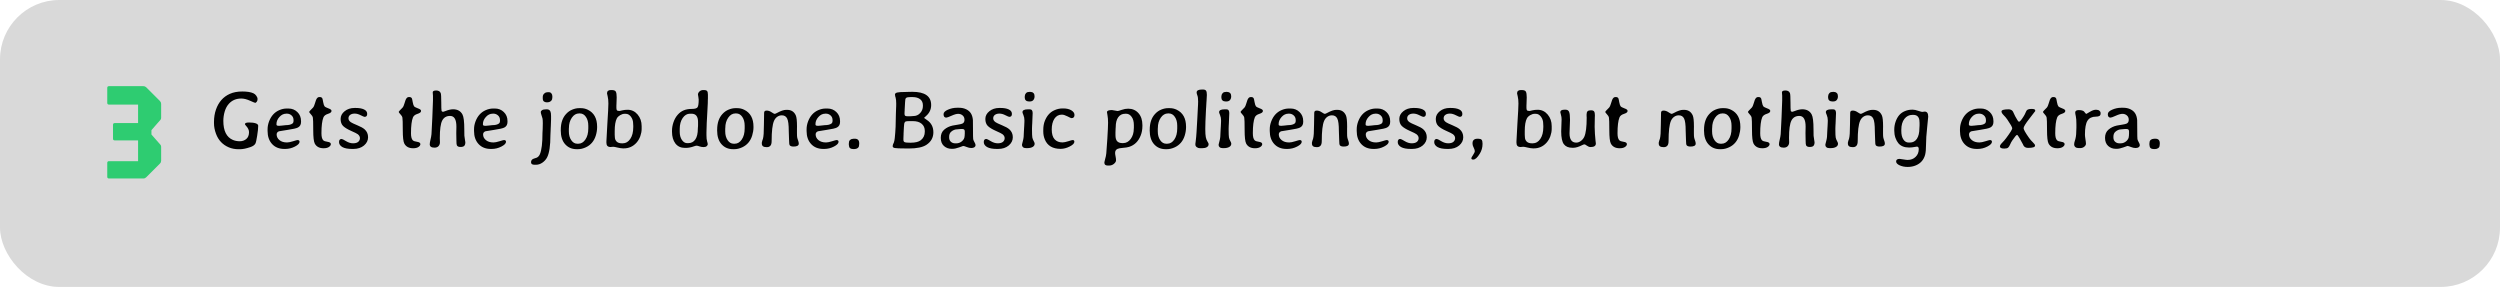 <svg width="758" height="87" viewBox="0 0 758 87" fill="none" xmlns="http://www.w3.org/2000/svg">
<rect width="758" height="87" rx="18" fill="#D9D9D9"/>
<path d="M33.045 54.117C32.695 54.117 32.52 53.942 32.52 53.592V49.392C32.52 49.042 32.695 48.867 33.045 48.867H41.865V42.567H34.788C34.438 42.567 34.263 42.392 34.263 42.042V37.842C34.263 37.492 34.438 37.317 34.788 37.317H41.865V31.71H33.045C32.695 31.71 32.52 31.535 32.52 31.185V26.649C32.52 26.299 32.695 26.124 33.045 26.124H43.482C43.804 26.124 44.084 26.236 44.322 26.46L48.522 30.66C48.746 30.898 48.858 31.178 48.858 31.5V35.7C48.858 35.994 48.788 36.204 48.648 36.33L45.918 39.459V40.782L48.648 43.89C48.788 44.03 48.858 44.24 48.858 44.52V48.72C48.858 49.056 48.746 49.336 48.522 49.56L44.322 53.76C44.084 53.998 43.804 54.117 43.482 54.117H33.045Z" fill="#2ECC71"/>
<path d="M64.883 36.882C64.891 35.572 65.09 34.351 65.481 33.22C66.278 30.942 67.678 29.355 69.68 28.459C70.746 27.979 72.004 27.739 73.452 27.739C74.909 27.739 76.032 27.918 76.821 28.276C77.171 28.431 77.468 28.683 77.712 29.033C77.965 29.375 78.091 29.717 78.091 30.059C78.091 30.392 78.001 30.665 77.822 30.877C77.643 31.08 77.501 31.182 77.395 31.182C77.289 31.182 76.748 30.962 75.772 30.523C74.803 30.091 73.94 29.875 73.184 29.875H73.147C71.601 29.875 70.347 30.409 69.387 31.475C68.834 32.085 68.419 32.85 68.142 33.77C67.865 34.697 67.723 35.649 67.715 36.626C67.715 39.67 68.679 41.602 70.608 42.424C71.226 42.693 71.922 42.827 72.695 42.827C73.468 42.827 74.128 42.599 74.673 42.144C75.226 41.68 75.503 40.984 75.503 40.056C75.503 39.421 75.19 38.77 74.563 38.103C74.368 37.891 74.27 37.733 74.27 37.627C74.27 37.301 74.689 37.139 75.527 37.139C76.374 37.139 77.045 37.224 77.541 37.395C78.038 37.566 78.286 37.814 78.286 38.14C78.286 38.864 78.18 39.881 77.969 41.191C77.765 42.502 77.582 43.291 77.419 43.56C77.151 44.007 76.654 44.353 75.93 44.597C74.661 45.029 73.603 45.244 72.756 45.244H72.317C71.267 45.244 70.29 45.057 69.387 44.683C67.516 43.893 66.217 42.522 65.493 40.569C65.086 39.47 64.883 38.404 64.883 37.371V36.882ZM83.828 37.578V37.773C83.828 38.018 84.052 38.14 84.499 38.14H84.793L84.866 38.127L85.464 38.079C86.091 37.989 86.497 37.944 86.685 37.944C87.572 37.944 88.239 37.778 88.686 37.444C88.898 37.281 89.004 36.992 89.004 36.577V36.443C89.004 35.833 88.8 35.348 88.394 34.99C87.995 34.632 87.515 34.453 86.953 34.453H86.868L86.794 34.465C86.005 34.465 85.313 34.799 84.719 35.466C84.125 36.134 83.828 36.838 83.828 37.578ZM86.489 45.159H86.221C84.666 45.159 83.429 44.666 82.51 43.682C81.59 42.689 81.13 41.366 81.13 39.714V39.177C81.13 38.388 81.285 37.586 81.594 36.773C82.221 35.145 83.242 34.022 84.658 33.403C85.407 33.07 86.168 32.903 86.941 32.903H87.466C88.532 32.903 89.431 33.261 90.164 33.977C90.904 34.685 91.274 35.601 91.274 36.724V36.968C91.274 37.765 90.957 38.331 90.322 38.665C89.883 38.901 88.857 39.137 87.246 39.373C85.635 39.609 84.756 39.751 84.609 39.8C84.121 39.971 83.877 40.296 83.877 40.776C83.877 41.444 84.162 42.013 84.731 42.485C85.301 42.957 86.066 43.193 87.026 43.193C87.474 43.193 88.084 43.071 88.857 42.827C89.63 42.583 90.078 42.461 90.2 42.461C90.615 42.461 90.823 42.64 90.823 42.998C90.823 43.478 90.355 43.958 89.419 44.438C88.483 44.919 87.507 45.159 86.489 45.159ZM100.308 43.694C100.308 44.019 100.108 44.312 99.71 44.573C99.319 44.825 98.786 44.951 98.11 44.951C96.849 44.951 95.962 44.483 95.449 43.547C95.132 42.961 94.973 41.59 94.973 39.434C94.973 37.277 94.936 36.024 94.863 35.674C94.79 35.324 94.587 34.982 94.253 34.648C93.919 34.315 93.752 34.058 93.752 33.879C93.752 33.814 94.147 33.387 94.936 32.598C95.107 32.427 95.278 32.048 95.449 31.462C95.628 30.877 95.754 30.49 95.828 30.303C96.072 29.717 96.393 29.424 96.792 29.424H96.987C97.337 29.424 97.585 29.558 97.732 29.827C97.789 29.933 97.874 30.315 97.988 30.974C98.11 31.625 98.249 32.044 98.403 32.231C98.558 32.419 98.945 32.626 99.563 32.854C100.19 33.074 100.503 33.31 100.503 33.562V33.696C100.503 34.022 100.145 34.298 99.429 34.526C98.721 34.746 98.265 35.1 98.061 35.588C97.663 36.573 97.463 38.176 97.463 40.398C97.463 41.44 97.642 42.148 98.001 42.522C98.22 42.75 98.66 42.908 99.319 42.998C99.978 43.088 100.308 43.319 100.308 43.694ZM104.019 38.188C103.522 37.684 103.274 36.976 103.274 36.065C103.274 35.153 103.681 34.372 104.495 33.721C105.308 33.062 106.318 32.732 107.522 32.732H107.839C108.905 32.732 109.752 32.883 110.378 33.184C111.013 33.485 111.331 33.936 111.331 34.539C111.331 35.133 111.066 35.43 110.537 35.43C110.399 35.43 110.008 35.267 109.365 34.941C108.722 34.608 108.116 34.441 107.546 34.441C106.977 34.441 106.517 34.571 106.167 34.831C105.825 35.084 105.654 35.434 105.654 35.881C105.654 36.329 105.894 36.72 106.375 37.053C106.651 37.248 107.302 37.558 108.328 37.981C109.361 38.404 110.098 38.811 110.537 39.202C111.245 39.828 111.599 40.63 111.599 41.606C111.599 42.583 111.184 43.421 110.354 44.121C109.524 44.813 108.446 45.159 107.119 45.159H106.802C105.467 45.159 104.466 44.967 103.799 44.585C103.132 44.194 102.798 43.69 102.798 43.071C102.798 42.445 103.058 42.131 103.579 42.131C103.75 42.131 104.194 42.351 104.91 42.791C105.634 43.23 106.342 43.45 107.034 43.45C107.734 43.45 108.258 43.303 108.608 43.01C108.958 42.709 109.133 42.335 109.133 41.887C109.133 41.431 108.914 41.033 108.474 40.691C108.238 40.504 107.563 40.166 106.448 39.678C105.333 39.181 104.523 38.685 104.019 38.188ZM127.456 43.694C127.456 44.019 127.257 44.312 126.858 44.573C126.467 44.825 125.934 44.951 125.259 44.951C123.997 44.951 123.11 44.483 122.598 43.547C122.28 42.961 122.122 41.59 122.122 39.434C122.122 37.277 122.085 36.024 122.012 35.674C121.938 35.324 121.735 34.982 121.401 34.648C121.068 34.315 120.901 34.058 120.901 33.879C120.901 33.814 121.296 33.387 122.085 32.598C122.256 32.427 122.427 32.048 122.598 31.462C122.777 30.877 122.903 30.49 122.976 30.303C123.22 29.717 123.542 29.424 123.94 29.424H124.136C124.486 29.424 124.734 29.558 124.88 29.827C124.937 29.933 125.023 30.315 125.137 30.974C125.259 31.625 125.397 32.044 125.552 32.231C125.706 32.419 126.093 32.626 126.711 32.854C127.338 33.074 127.651 33.31 127.651 33.562V33.696C127.651 34.022 127.293 34.298 126.577 34.526C125.869 34.746 125.413 35.1 125.21 35.588C124.811 36.573 124.612 38.176 124.612 40.398C124.612 41.44 124.791 42.148 125.149 42.522C125.369 42.75 125.808 42.908 126.467 42.998C127.126 43.088 127.456 43.319 127.456 43.694ZM131.741 44.768C130.78 44.768 130.3 44.426 130.3 43.743C130.3 43.433 130.374 42.974 130.52 42.363C130.675 41.753 130.776 41.191 130.825 40.679C130.874 40.158 130.959 38.481 131.082 35.649C131.212 32.817 131.277 31.092 131.277 30.474V29.033L131.204 28.008C131.204 27.625 131.554 27.434 132.253 27.434C132.961 27.434 133.421 27.707 133.633 28.252C133.739 28.529 133.792 29.432 133.792 30.962C133.792 32.492 133.82 33.363 133.877 33.574C133.942 33.786 134.109 33.892 134.377 33.892C134.41 33.892 134.565 33.843 134.841 33.745L135.11 33.648C135.981 33.306 136.733 33.135 137.368 33.135C138.703 33.135 139.651 33.656 140.212 34.697C140.587 35.389 140.774 36.895 140.774 39.214C140.774 40.304 140.782 40.951 140.798 41.155C140.815 41.358 140.868 41.728 140.957 42.266C141.047 42.795 141.091 43.088 141.091 43.145C141.091 43.625 140.981 43.983 140.762 44.219C140.55 44.447 140.164 44.56 139.602 44.56C139.049 44.56 138.687 44.39 138.516 44.048C138.426 43.869 138.381 43.352 138.381 42.498L138.345 40.349L138.381 38.408C138.381 36.235 137.747 35.149 136.477 35.149C135.354 35.149 134.552 35.621 134.072 36.565C133.592 37.509 133.352 39.259 133.352 41.814L133.389 43.145C133.389 43.6 133.246 43.987 132.961 44.304C132.677 44.613 132.27 44.768 131.741 44.768ZM146.426 37.578V37.773C146.426 38.018 146.65 38.14 147.097 38.14H147.39L147.463 38.127L148.062 38.079C148.688 37.989 149.095 37.944 149.282 37.944C150.169 37.944 150.837 37.778 151.284 37.444C151.496 37.281 151.602 36.992 151.602 36.577V36.443C151.602 35.833 151.398 35.348 150.991 34.99C150.592 34.632 150.112 34.453 149.551 34.453H149.465L149.392 34.465C148.603 34.465 147.911 34.799 147.317 35.466C146.723 36.134 146.426 36.838 146.426 37.578ZM149.087 45.159H148.818C147.264 45.159 146.027 44.666 145.107 43.682C144.188 42.689 143.728 41.366 143.728 39.714V39.177C143.728 38.388 143.883 37.586 144.192 36.773C144.819 35.145 145.84 34.022 147.256 33.403C148.005 33.07 148.765 32.903 149.539 32.903H150.063C151.13 32.903 152.029 33.261 152.761 33.977C153.502 34.685 153.872 35.601 153.872 36.724V36.968C153.872 37.765 153.555 38.331 152.92 38.665C152.48 38.901 151.455 39.137 149.844 39.373C148.232 39.609 147.354 39.751 147.207 39.8C146.719 39.971 146.475 40.296 146.475 40.776C146.475 41.444 146.759 42.013 147.329 42.485C147.899 42.957 148.664 43.193 149.624 43.193C150.072 43.193 150.682 43.071 151.455 42.827C152.228 42.583 152.676 42.461 152.798 42.461C153.213 42.461 153.42 42.64 153.42 42.998C153.42 43.478 152.952 43.958 152.017 44.438C151.081 44.919 150.104 45.159 149.087 45.159ZM167.471 29.168V29.534C167.446 29.631 167.434 29.717 167.434 29.79C167.434 30.132 167.288 30.425 166.995 30.669C166.71 30.905 166.344 31.023 165.896 31.023H165.75C165.416 31.023 165.135 30.933 164.907 30.754C164.679 30.567 164.565 30.262 164.565 29.839V29.412C164.565 29.005 164.7 28.667 164.968 28.398C165.237 28.13 165.522 27.996 165.823 27.996C165.872 27.979 165.916 27.971 165.957 27.971L166.152 27.947H166.335C166.71 27.947 166.991 28.069 167.178 28.313C167.373 28.549 167.471 28.834 167.471 29.168ZM162.478 49.956H162.075C161.367 49.956 161.013 49.708 161.013 49.211C161.013 48.829 161.147 48.532 161.416 48.32C161.53 48.231 161.721 48.141 161.99 48.052L162.722 47.808C163.145 47.62 163.471 47.266 163.699 46.746C164.22 45.533 164.48 43.372 164.48 40.264L164.541 39.128C164.565 38.673 164.578 38.087 164.578 37.371C164.578 36.646 164.545 36.154 164.48 35.894C164.423 35.633 164.321 35.308 164.175 34.917C164.036 34.526 163.967 34.217 163.967 33.989C163.967 33.761 164.093 33.566 164.346 33.403C164.598 33.232 165.025 33.147 165.627 33.147H165.835C166.331 33.147 166.681 33.363 166.885 33.794C167.015 34.062 167.08 34.522 167.08 35.173V36.272L167.031 37.627C167.015 37.936 167.007 38.164 167.007 38.31L166.982 38.762C166.966 39.063 166.958 39.287 166.958 39.434L166.885 41.02C166.885 44.145 166.559 46.359 165.908 47.661C165.583 48.312 165.107 48.857 164.48 49.297C163.861 49.736 163.194 49.956 162.478 49.956ZM172.476 39.849C172.476 40.915 172.72 41.802 173.208 42.51C173.696 43.218 174.294 43.572 175.002 43.572H175.369C176.207 43.572 176.915 43.149 177.493 42.302C178.079 41.456 178.372 40.329 178.372 38.921V38.115C178.372 37.025 178.132 36.134 177.651 35.442C177.179 34.742 176.569 34.392 175.82 34.392H175.576C174.705 34.392 173.973 34.823 173.379 35.686C172.793 36.549 172.5 37.578 172.5 38.774L172.476 39.055V39.849ZM175.234 45.232H174.844C173.42 45.232 172.26 44.736 171.365 43.743C170.47 42.75 170.022 41.342 170.022 39.519L170.034 39.312C170.034 37.31 170.563 35.731 171.621 34.575C172.174 33.965 172.805 33.517 173.513 33.232C174.229 32.94 174.909 32.793 175.552 32.793H176.15C176.866 32.793 177.554 32.952 178.213 33.269C180.101 34.181 181.045 35.898 181.045 38.42V38.616C181.037 39.438 180.903 40.272 180.642 41.118C180.121 42.786 179.12 43.967 177.639 44.658C176.817 45.041 176.016 45.232 175.234 45.232ZM188.491 43.45H188.857C189.744 43.45 190.489 43.01 191.091 42.131C191.702 41.244 192.007 40.04 192.007 38.518V38.127L191.995 37.993L191.982 37.737C191.974 37.647 191.97 37.562 191.97 37.48C191.97 36.691 191.75 35.999 191.311 35.405C190.872 34.803 190.334 34.502 189.7 34.502H189.346C188.947 34.502 188.507 34.64 188.027 34.917C187.555 35.194 187.222 35.519 187.026 35.894C186.595 36.707 186.379 37.993 186.379 39.751V40.874C186.404 41.118 186.416 41.322 186.416 41.484C186.416 42.07 186.595 42.546 186.953 42.913C187.319 43.271 187.832 43.45 188.491 43.45ZM186.892 32.72C186.892 33.029 186.941 33.261 187.039 33.416C187.144 33.57 187.417 33.648 187.856 33.648C187.865 33.648 188.129 33.586 188.65 33.464C189.179 33.342 189.724 33.281 190.286 33.281C191.498 33.281 192.511 33.761 193.325 34.722C194.139 35.682 194.546 36.854 194.546 38.237V39.116C194.546 39.8 194.412 40.524 194.143 41.289C193.866 42.054 193.476 42.717 192.971 43.279C191.938 44.418 190.664 44.988 189.15 44.988H188.882C188.459 44.988 187.913 44.906 187.246 44.744C186.579 44.581 186.143 44.499 185.94 44.499L185.122 44.573C184.284 44.573 183.865 44.154 183.865 43.315V42.815C183.865 42.319 183.962 40.508 184.158 37.383C184.361 34.258 184.463 32.264 184.463 31.401C184.463 30.539 184.394 29.823 184.255 29.253C184.117 28.683 184.048 28.374 184.048 28.325C184.048 27.642 184.434 27.3 185.208 27.3H185.452C186.111 27.3 186.53 27.459 186.709 27.776C186.888 28.085 186.978 28.663 186.978 29.509L186.917 31.45L186.892 32V32.72ZM206.094 39.08V40.007C206.094 40.976 206.313 41.785 206.753 42.437C207.201 43.079 207.725 43.401 208.328 43.401H208.669C209.597 43.401 210.313 43.031 210.818 42.29C211.331 41.55 211.587 40.447 211.587 38.982C211.603 38.803 211.611 38.673 211.611 38.591L211.636 38.347L211.648 37.834V36.968C211.648 35.308 210.985 34.477 209.658 34.477H209.182C208.319 34.477 207.587 34.913 206.985 35.784C206.391 36.654 206.094 37.753 206.094 39.08ZM203.75 39.641C203.75 38.795 203.901 37.932 204.202 37.053C204.503 36.174 204.926 35.426 205.471 34.807C206.016 34.181 206.631 33.729 207.314 33.452C207.998 33.167 208.808 33.025 209.744 33.025C210.688 33.025 211.274 32.854 211.501 32.512C211.729 32.162 211.843 31.393 211.843 30.205C211.843 29.985 211.807 29.692 211.733 29.326C211.66 28.96 211.624 28.748 211.624 28.691C211.624 28.341 211.774 28.024 212.075 27.739C212.376 27.446 212.771 27.3 213.259 27.3H213.503C213.886 27.3 214.171 27.389 214.358 27.568C214.545 27.747 214.639 28.122 214.639 28.691V29.827L214.614 30.4C214.606 30.596 214.602 30.881 214.602 31.255C214.602 31.621 214.541 32.801 214.419 34.795C214.297 36.789 214.236 38.16 214.236 38.909L214.224 39.202C214.215 39.397 214.211 39.584 214.211 39.763L214.199 40.044C214.199 40.044 214.199 40.361 214.199 40.996C214.199 41.818 214.264 42.437 214.395 42.852C214.525 43.267 214.59 43.564 214.59 43.743C214.59 43.922 214.488 44.109 214.285 44.304C214.081 44.499 213.764 44.597 213.333 44.597C212.909 44.597 212.498 44.528 212.1 44.39C211.701 44.243 211.408 44.17 211.221 44.17C211.034 44.17 210.789 44.227 210.488 44.341C209.577 44.675 208.743 44.841 207.986 44.841C207.97 44.841 207.953 44.841 207.937 44.841H207.656C206.427 44.841 205.467 44.394 204.775 43.498C204.092 42.595 203.75 41.411 203.75 39.946V39.641ZM219.888 39.849C219.888 40.915 220.132 41.802 220.62 42.51C221.108 43.218 221.707 43.572 222.415 43.572H222.781C223.619 43.572 224.327 43.149 224.905 42.302C225.491 41.456 225.784 40.329 225.784 38.921V38.115C225.784 37.025 225.544 36.134 225.063 35.442C224.591 34.742 223.981 34.392 223.232 34.392H222.988C222.118 34.392 221.385 34.823 220.791 35.686C220.205 36.549 219.912 37.578 219.912 38.774L219.888 39.055V39.849ZM222.646 45.232H222.256C220.832 45.232 219.672 44.736 218.777 43.743C217.882 42.75 217.434 41.342 217.434 39.519L217.446 39.312C217.446 37.31 217.975 35.731 219.033 34.575C219.587 33.965 220.217 33.517 220.925 33.232C221.641 32.94 222.321 32.793 222.964 32.793H223.562C224.278 32.793 224.966 32.952 225.625 33.269C227.513 34.181 228.457 35.898 228.457 38.42V38.616C228.449 39.438 228.315 40.272 228.054 41.118C227.533 42.786 226.532 43.967 225.051 44.658C224.229 45.041 223.428 45.232 222.646 45.232ZM242.19 43.535C242.19 44.137 241.665 44.438 240.615 44.438C240.021 44.438 239.622 44.296 239.419 44.011C239.321 43.873 239.272 43.547 239.272 43.035L239.236 42.253C239.179 41.399 239.15 40.54 239.15 39.678C239.15 37.814 238.988 36.565 238.662 35.93C238.345 35.287 237.808 34.966 237.051 34.966C236.546 34.966 236.078 35.116 235.647 35.417C235.224 35.719 234.898 36.138 234.67 36.675C234.198 37.773 233.962 39.804 233.962 42.766C233.962 43.442 233.832 43.918 233.572 44.194C233.319 44.471 232.994 44.609 232.595 44.609H232.351C231.44 44.609 230.984 44.247 230.984 43.523V43.23C230.984 43.141 231.033 42.945 231.13 42.644L231.326 42.083C231.521 41.423 231.619 40.011 231.619 37.847L231.68 34.221C231.68 33.757 231.932 33.525 232.437 33.525C232.941 33.525 233.438 33.692 233.926 34.026C234.422 34.359 234.736 34.526 234.866 34.526C235.004 34.526 235.244 34.433 235.586 34.246C236.733 33.619 237.653 33.306 238.345 33.306H238.662C239.907 33.306 240.782 33.867 241.287 34.99C241.531 35.519 241.653 36.658 241.653 38.408V38.494C241.653 38.64 241.649 38.787 241.641 38.933C241.641 39.332 241.641 39.539 241.641 39.556C241.641 39.71 241.641 39.861 241.641 40.007C241.641 40.121 241.641 40.231 241.641 40.337C241.641 40.964 241.661 41.391 241.702 41.619C241.759 41.928 241.852 42.249 241.982 42.583C242.121 42.949 242.19 43.267 242.19 43.535ZM247.256 37.578V37.773C247.256 38.018 247.48 38.14 247.927 38.14H248.22L248.293 38.127L248.892 38.079C249.518 37.989 249.925 37.944 250.112 37.944C250.999 37.944 251.667 37.778 252.114 37.444C252.326 37.281 252.432 36.992 252.432 36.577V36.443C252.432 35.833 252.228 35.348 251.821 34.99C251.423 34.632 250.942 34.453 250.381 34.453H250.295L250.222 34.465C249.433 34.465 248.741 34.799 248.147 35.466C247.553 36.134 247.256 36.838 247.256 37.578ZM249.917 45.159H249.648C248.094 45.159 246.857 44.666 245.938 43.682C245.018 42.689 244.558 41.366 244.558 39.714V39.177C244.558 38.388 244.713 37.586 245.022 36.773C245.649 35.145 246.67 34.022 248.086 33.403C248.835 33.07 249.596 32.903 250.369 32.903H250.894C251.96 32.903 252.859 33.261 253.591 33.977C254.332 34.685 254.702 35.601 254.702 36.724V36.968C254.702 37.765 254.385 38.331 253.75 38.665C253.311 38.901 252.285 39.137 250.674 39.373C249.062 39.609 248.184 39.751 248.037 39.8C247.549 39.971 247.305 40.296 247.305 40.776C247.305 41.444 247.59 42.013 248.159 42.485C248.729 42.957 249.494 43.193 250.454 43.193C250.902 43.193 251.512 43.071 252.285 42.827C253.058 42.583 253.506 42.461 253.628 42.461C254.043 42.461 254.25 42.64 254.25 42.998C254.25 43.478 253.783 43.958 252.847 44.438C251.911 44.919 250.934 45.159 249.917 45.159ZM259.072 45.195H258.694C258.287 45.195 257.97 45.102 257.742 44.915C257.522 44.727 257.412 44.479 257.412 44.17C257.396 44.105 257.388 44.052 257.388 44.011L257.363 43.804V43.584L257.375 43.535V43.425C257.392 43.36 257.4 43.307 257.4 43.267C257.4 42.9 257.522 42.616 257.766 42.412C258.018 42.2 258.295 42.095 258.596 42.095L258.853 42.058H259.182C260.069 42.058 260.513 42.522 260.513 43.45V43.621L260.464 44.036C260.464 44.41 260.321 44.699 260.037 44.902C259.76 45.098 259.438 45.195 259.072 45.195ZM279.824 32.158V31.939C279.824 31.116 279.539 30.494 278.97 30.071C278.408 29.648 277.664 29.436 276.736 29.436H276.04C275.413 29.436 274.994 29.509 274.783 29.656C274.571 29.802 274.465 30.091 274.465 30.523C274.433 30.783 274.417 30.946 274.417 31.011L274.294 33.269V33.477L274.258 34.087V34.294L274.246 34.49C274.246 34.807 274.315 35.015 274.453 35.112C274.6 35.21 274.88 35.259 275.295 35.259H275.796L275.894 35.247H275.991L276.296 35.234L276.907 35.185C277.753 35.185 278.449 34.884 278.994 34.282C279.548 33.68 279.824 32.972 279.824 32.158ZM273.916 42.388C273.916 42.73 274.026 42.961 274.246 43.084C274.473 43.206 275.023 43.267 275.894 43.267H276.125C277.525 43.267 278.547 43.014 279.189 42.51C279.995 41.875 280.398 41.016 280.398 39.934V39.69C280.398 38.779 280.081 38.058 279.446 37.529C278.819 36.992 277.928 36.724 276.772 36.724H275.735C275.491 36.748 275.234 36.76 274.966 36.76C274.396 36.76 274.111 37.179 274.111 38.018C274.079 38.327 274.062 38.518 274.062 38.591L273.965 40.447V40.679L273.916 41.936V42.388ZM282.327 31.841C282.327 33.135 281.842 34.213 280.874 35.076C280.402 35.491 280.166 35.715 280.166 35.747C280.166 35.78 280.447 35.983 281.008 36.357C282.335 37.228 282.998 38.477 282.998 40.105C282.998 41.724 282.294 42.994 280.886 43.914C279.763 44.654 277.977 45.024 275.527 45.024H275.234L274.941 45.012H274.648C272.826 45.012 271.707 44.967 271.292 44.878C270.876 44.78 270.669 44.617 270.669 44.39V44.194C270.669 43.999 270.791 43.657 271.035 43.169C271.149 42.843 271.235 42.412 271.292 41.875C271.519 39.735 271.633 37.289 271.633 34.539L271.694 32.805L271.719 32.244L271.731 31.389C271.731 30.624 271.674 30.038 271.56 29.631L271.438 29.229C271.381 29.033 271.353 28.85 271.353 28.679C271.353 28.378 271.572 28.171 272.012 28.057C272.451 27.943 273.302 27.886 274.563 27.886L274.844 27.873C275.039 27.865 275.234 27.861 275.43 27.861L276.614 27.837C280.422 27.837 282.327 29.172 282.327 31.841ZM289.626 43.462H289.944C290.611 43.462 291.197 43.238 291.702 42.791C292.214 42.335 292.471 41.81 292.471 41.216L292.495 41.057V40.898L292.52 40.52V39.824C292.52 39.352 292.279 39.116 291.799 39.116H291.25L291.165 39.128L290.688 39.165C290.461 39.198 290.298 39.214 290.2 39.214C289.541 39.214 288.931 39.462 288.369 39.959C287.979 40.308 287.783 40.805 287.783 41.448V41.692C287.783 42.237 287.958 42.669 288.308 42.986C288.666 43.303 289.106 43.462 289.626 43.462ZM286.904 35.662C286.359 35.662 286.086 35.312 286.086 34.612C286.086 34.091 286.526 33.639 287.405 33.257C288.292 32.866 289.211 32.671 290.164 32.671H290.774C291.596 32.671 292.32 32.825 292.947 33.135C293.573 33.436 294.049 33.847 294.375 34.368C294.709 34.889 294.912 35.568 294.985 36.406C295.002 36.602 295.01 37.55 295.01 39.251C295.01 40.951 295.03 41.932 295.071 42.192C295.12 42.445 295.25 42.754 295.461 43.12C295.681 43.486 295.791 43.787 295.791 44.023C295.791 44.259 295.677 44.463 295.449 44.634C295.229 44.797 294.908 44.878 294.485 44.878C294.062 44.878 293.602 44.776 293.105 44.573C292.609 44.361 292.247 44.255 292.019 44.255C291.995 44.255 291.588 44.402 290.798 44.695C290.009 44.98 289.342 45.122 288.796 45.122H288.528C287.616 45.122 286.839 44.833 286.196 44.255C285.562 43.678 285.244 42.856 285.244 41.79C285.244 40.724 285.594 39.893 286.294 39.299C286.994 38.697 287.844 38.286 288.845 38.066C289.146 38.001 289.647 37.916 290.347 37.81C291.047 37.704 291.523 37.594 291.775 37.48C292.214 37.277 292.434 36.895 292.434 36.333C292.434 35.763 292.247 35.32 291.873 35.002C291.498 34.677 291.051 34.514 290.53 34.514C290.017 34.514 289.342 34.705 288.503 35.088C287.665 35.47 287.132 35.662 286.904 35.662ZM299.502 38.188C299.006 37.684 298.757 36.976 298.757 36.065C298.757 35.153 299.164 34.372 299.978 33.721C300.792 33.062 301.801 32.732 303.005 32.732H303.323C304.389 32.732 305.235 32.883 305.862 33.184C306.497 33.485 306.814 33.936 306.814 34.539C306.814 35.133 306.549 35.43 306.021 35.43C305.882 35.43 305.492 35.267 304.849 34.941C304.206 34.608 303.599 34.441 303.03 34.441C302.46 34.441 302 34.571 301.65 34.831C301.309 35.084 301.138 35.434 301.138 35.881C301.138 36.329 301.378 36.72 301.858 37.053C302.135 37.248 302.786 37.558 303.811 37.981C304.845 38.404 305.581 38.811 306.021 39.202C306.729 39.828 307.083 40.63 307.083 41.606C307.083 42.583 306.667 43.421 305.837 44.121C305.007 44.813 303.929 45.159 302.603 45.159H302.285C300.951 45.159 299.95 44.967 299.282 44.585C298.615 44.194 298.281 43.69 298.281 43.071C298.281 42.445 298.542 42.131 299.062 42.131C299.233 42.131 299.677 42.351 300.393 42.791C301.117 43.23 301.825 43.45 302.517 43.45C303.217 43.45 303.742 43.303 304.092 43.01C304.442 42.709 304.617 42.335 304.617 41.887C304.617 41.431 304.397 41.033 303.958 40.691C303.722 40.504 303.046 40.166 301.931 39.678C300.816 39.181 300.007 38.685 299.502 38.188ZM313.674 29.131V29.277C313.674 29.692 313.552 30.046 313.308 30.339C313.072 30.624 312.706 30.767 312.209 30.767H312.014L311.636 30.718C311.416 30.718 311.204 30.616 311.001 30.413C310.798 30.209 310.696 29.904 310.696 29.497V29.351L310.757 28.911C310.757 28.74 310.859 28.529 311.062 28.276C311.274 28.024 311.542 27.898 311.868 27.898L312.148 27.861H312.393L312.734 27.91C312.946 27.91 313.153 28.016 313.357 28.227C313.569 28.431 313.674 28.732 313.674 29.131ZM313.101 34.282L312.966 37.566L312.942 37.895L312.905 38.897V39.373C312.905 40.544 312.938 41.313 313.003 41.68C313.076 42.046 313.21 42.404 313.406 42.754C313.601 43.096 313.699 43.344 313.699 43.498V43.608C313.699 44.007 313.495 44.325 313.088 44.56C312.681 44.797 312.128 44.915 311.428 44.915H311.123C310.716 44.915 310.407 44.825 310.195 44.646C309.984 44.459 309.878 44.259 309.878 44.048V43.779C309.878 43.673 309.972 43.299 310.159 42.656C310.346 42.005 310.439 41.122 310.439 40.007C310.464 39.69 310.476 39.47 310.476 39.348L310.513 38.677L310.537 38.347C310.578 37.778 310.598 37.334 310.598 37.017L310.61 36.528C310.61 35.918 310.509 35.377 310.305 34.905C310.11 34.433 310.012 34.14 310.012 34.026C310.012 33.44 310.566 33.147 311.672 33.147H312.112C312.527 33.147 312.795 33.257 312.917 33.477C313.04 33.688 313.101 33.957 313.101 34.282ZM316.323 39.922V39.36C316.323 38.335 316.482 37.428 316.799 36.638C317.41 35.108 318.346 34.05 319.607 33.464C320.429 33.074 321.279 32.878 322.158 32.878H322.427C323.395 32.878 324.197 33.07 324.832 33.452C325.466 33.835 325.784 34.303 325.784 34.856C325.784 35.499 325.474 35.82 324.856 35.82C324.742 35.82 324.343 35.641 323.66 35.283C322.976 34.933 322.415 34.758 321.975 34.758C321.967 34.758 321.959 34.758 321.951 34.758C320.99 34.758 320.238 35.173 319.692 36.003C319.155 36.834 318.887 37.916 318.887 39.251C318.887 40.585 319.172 41.574 319.741 42.217C320.319 42.86 321.121 43.181 322.146 43.181C322.569 43.181 323.151 43.063 323.892 42.827C324.632 42.583 325.084 42.461 325.247 42.461C325.58 42.461 325.747 42.636 325.747 42.986C325.747 43.458 325.279 43.934 324.343 44.414C323.407 44.894 322.488 45.134 321.584 45.134C319.167 45.134 317.568 44.182 316.787 42.278C316.478 41.521 316.323 40.736 316.323 39.922ZM343.789 37.956C343.789 36.874 343.561 36.028 343.105 35.417C342.658 34.799 342.121 34.49 341.494 34.49H341.14C340.261 34.49 339.565 34.84 339.053 35.54C338.54 36.231 338.284 37.253 338.284 38.603L338.259 38.848L338.21 40.117V40.972C338.21 41.859 338.389 42.485 338.748 42.852C339.114 43.21 339.631 43.389 340.298 43.389H340.53C341.449 43.389 342.218 42.965 342.837 42.119C343.455 41.273 343.765 40.243 343.765 39.031L343.789 38.762V37.956ZM337.148 33.367L338.857 33.66C339.036 33.66 339.456 33.542 340.115 33.306C340.774 33.07 341.421 32.952 342.056 32.952C343.341 32.952 344.383 33.403 345.181 34.307C345.978 35.202 346.377 36.41 346.377 37.932V38.237C346.377 39.263 346.206 40.207 345.864 41.069C345.164 42.852 343.997 44.003 342.361 44.524C341.897 44.67 341.274 44.772 340.493 44.829C339.72 44.886 339.171 44.988 338.845 45.134C338.349 45.362 338.101 45.773 338.101 46.367C338.101 46.62 338.145 46.961 338.235 47.393C338.333 47.824 338.381 48.223 338.381 48.589C338.381 48.955 338.174 49.313 337.759 49.663C337.344 50.021 336.827 50.2 336.208 50.2H335.952C335.22 50.2 334.854 49.932 334.854 49.395V49.163C334.854 49.049 334.931 48.727 335.085 48.198C335.248 47.677 335.362 47.116 335.427 46.514C335.492 45.92 335.598 44.434 335.745 42.058C335.891 39.682 335.964 38.058 335.964 37.188C335.964 36.309 335.907 35.572 335.793 34.978C335.688 34.384 335.635 34.062 335.635 34.014C335.635 33.582 336.139 33.367 337.148 33.367ZM351.04 39.849C351.04 40.915 351.284 41.802 351.772 42.51C352.261 43.218 352.859 43.572 353.567 43.572H353.933C354.771 43.572 355.479 43.149 356.057 42.302C356.643 41.456 356.936 40.329 356.936 38.921V38.115C356.936 37.025 356.696 36.134 356.216 35.442C355.744 34.742 355.133 34.392 354.385 34.392H354.141C353.27 34.392 352.537 34.823 351.943 35.686C351.357 36.549 351.064 37.578 351.064 38.774L351.04 39.055V39.849ZM353.799 45.232H353.408C351.984 45.232 350.824 44.736 349.929 43.743C349.034 42.75 348.586 41.342 348.586 39.519L348.599 39.312C348.599 37.31 349.128 35.731 350.186 34.575C350.739 33.965 351.37 33.517 352.078 33.232C352.794 32.94 353.473 32.793 354.116 32.793H354.714C355.431 32.793 356.118 32.952 356.777 33.269C358.665 34.181 359.609 35.898 359.609 38.42V38.616C359.601 39.438 359.467 40.272 359.207 41.118C358.686 42.786 357.685 43.967 356.204 44.658C355.382 45.041 354.58 45.232 353.799 45.232ZM362.82 28.032C362.82 27.438 363.377 27.141 364.492 27.141H364.712C365.176 27.141 365.493 27.255 365.664 27.483C365.835 27.703 365.92 28.134 365.92 28.777L365.823 30.596C365.798 30.881 365.786 31.035 365.786 31.06L365.762 31.523C365.745 31.825 365.729 32.13 365.713 32.439L365.676 32.903L365.64 33.599C365.509 36.073 365.444 37.9 365.444 39.08C365.444 40.252 365.497 41.094 365.603 41.606C365.709 42.119 365.876 42.554 366.104 42.913C366.331 43.271 366.445 43.507 366.445 43.621V43.767C366.445 44.125 366.266 44.41 365.908 44.622C365.558 44.833 365.082 44.939 364.48 44.939H363.845C363.471 44.939 363.141 44.833 362.856 44.622C362.58 44.402 362.441 44.154 362.441 43.877V43.547L362.515 43.035C362.612 42.327 362.669 41.798 362.686 41.448C362.71 41.09 362.747 40.597 362.795 39.971C362.844 39.336 362.922 37.989 363.027 35.93C363.141 33.863 363.198 32.752 363.198 32.598L363.247 31.682L363.271 30.779C363.271 29.916 363.194 29.302 363.04 28.936C362.893 28.561 362.82 28.26 362.82 28.032ZM373.293 29.131V29.277C373.293 29.692 373.171 30.046 372.927 30.339C372.691 30.624 372.325 30.767 371.829 30.767H371.633L371.255 30.718C371.035 30.718 370.824 30.616 370.62 30.413C370.417 30.209 370.315 29.904 370.315 29.497V29.351L370.376 28.911C370.376 28.74 370.478 28.529 370.681 28.276C370.893 28.024 371.161 27.898 371.487 27.898L371.768 27.861H372.012L372.354 27.91C372.565 27.91 372.773 28.016 372.976 28.227C373.188 28.431 373.293 28.732 373.293 29.131ZM372.72 34.282L372.585 37.566L372.561 37.895L372.524 38.897V39.373C372.524 40.544 372.557 41.313 372.622 41.68C372.695 42.046 372.83 42.404 373.025 42.754C373.22 43.096 373.318 43.344 373.318 43.498V43.608C373.318 44.007 373.114 44.325 372.708 44.56C372.301 44.797 371.747 44.915 371.047 44.915H370.742C370.335 44.915 370.026 44.825 369.814 44.646C369.603 44.459 369.497 44.259 369.497 44.048V43.779C369.497 43.673 369.591 43.299 369.778 42.656C369.965 42.005 370.059 41.122 370.059 40.007C370.083 39.69 370.095 39.47 370.095 39.348L370.132 38.677L370.156 38.347C370.197 37.778 370.217 37.334 370.217 37.017L370.229 36.528C370.229 35.918 370.128 35.377 369.924 34.905C369.729 34.433 369.631 34.14 369.631 34.026C369.631 33.44 370.185 33.147 371.292 33.147H371.731C372.146 33.147 372.415 33.257 372.537 33.477C372.659 33.688 372.72 33.957 372.72 34.282ZM382.705 43.694C382.705 44.019 382.506 44.312 382.107 44.573C381.716 44.825 381.183 44.951 380.508 44.951C379.246 44.951 378.359 44.483 377.847 43.547C377.529 42.961 377.371 41.59 377.371 39.434C377.371 37.277 377.334 36.024 377.261 35.674C377.188 35.324 376.984 34.982 376.65 34.648C376.317 34.315 376.15 34.058 376.15 33.879C376.15 33.814 376.545 33.387 377.334 32.598C377.505 32.427 377.676 32.048 377.847 31.462C378.026 30.877 378.152 30.49 378.225 30.303C378.469 29.717 378.791 29.424 379.189 29.424H379.385C379.735 29.424 379.983 29.558 380.129 29.827C380.186 29.933 380.272 30.315 380.386 30.974C380.508 31.625 380.646 32.044 380.801 32.231C380.955 32.419 381.342 32.626 381.96 32.854C382.587 33.074 382.9 33.31 382.9 33.562V33.696C382.9 34.022 382.542 34.298 381.826 34.526C381.118 34.746 380.662 35.1 380.459 35.588C380.06 36.573 379.861 38.176 379.861 40.398C379.861 41.44 380.04 42.148 380.398 42.522C380.618 42.75 381.057 42.908 381.716 42.998C382.375 43.088 382.705 43.319 382.705 43.694ZM387.686 37.578V37.773C387.686 38.018 387.909 38.14 388.357 38.14H388.65L388.723 38.127L389.321 38.079C389.948 37.989 390.355 37.944 390.542 37.944C391.429 37.944 392.096 37.778 392.544 37.444C392.756 37.281 392.861 36.992 392.861 36.577V36.443C392.861 35.833 392.658 35.348 392.251 34.99C391.852 34.632 391.372 34.453 390.811 34.453H390.725L390.652 34.465C389.862 34.465 389.171 34.799 388.577 35.466C387.983 36.134 387.686 36.838 387.686 37.578ZM390.347 45.159H390.078C388.524 45.159 387.287 44.666 386.367 43.682C385.448 42.689 384.988 41.366 384.988 39.714V39.177C384.988 38.388 385.142 37.586 385.452 36.773C386.078 35.145 387.1 34.022 388.516 33.403C389.264 33.07 390.025 32.903 390.798 32.903H391.323C392.389 32.903 393.289 33.261 394.021 33.977C394.762 34.685 395.132 35.601 395.132 36.724V36.968C395.132 37.765 394.814 38.331 394.18 38.665C393.74 38.901 392.715 39.137 391.104 39.373C389.492 39.609 388.613 39.751 388.467 39.8C387.979 39.971 387.734 40.296 387.734 40.776C387.734 41.444 388.019 42.013 388.589 42.485C389.159 42.957 389.924 43.193 390.884 43.193C391.331 43.193 391.942 43.071 392.715 42.827C393.488 42.583 393.936 42.461 394.058 42.461C394.473 42.461 394.68 42.64 394.68 42.998C394.68 43.478 394.212 43.958 393.276 44.438C392.34 44.919 391.364 45.159 390.347 45.159ZM408.987 43.535C408.987 44.137 408.462 44.438 407.412 44.438C406.818 44.438 406.419 44.296 406.216 44.011C406.118 43.873 406.069 43.547 406.069 43.035L406.033 42.253C405.976 41.399 405.947 40.54 405.947 39.678C405.947 37.814 405.785 36.565 405.459 35.93C405.142 35.287 404.604 34.966 403.848 34.966C403.343 34.966 402.875 35.116 402.444 35.417C402.021 35.719 401.695 36.138 401.467 36.675C400.995 37.773 400.759 39.804 400.759 42.766C400.759 43.442 400.629 43.918 400.369 44.194C400.116 44.471 399.791 44.609 399.392 44.609H399.148C398.236 44.609 397.781 44.247 397.781 43.523V43.23C397.781 43.141 397.83 42.945 397.927 42.644L398.123 42.083C398.318 41.423 398.416 40.011 398.416 37.847L398.477 34.221C398.477 33.757 398.729 33.525 399.233 33.525C399.738 33.525 400.234 33.692 400.723 34.026C401.219 34.359 401.532 34.526 401.663 34.526C401.801 34.526 402.041 34.433 402.383 34.246C403.53 33.619 404.45 33.306 405.142 33.306H405.459C406.704 33.306 407.579 33.867 408.083 34.99C408.328 35.519 408.45 36.658 408.45 38.408V38.494C408.45 38.64 408.446 38.787 408.438 38.933C408.438 39.332 408.438 39.539 408.438 39.556C408.438 39.71 408.438 39.861 408.438 40.007C408.438 40.121 408.438 40.231 408.438 40.337C408.438 40.964 408.458 41.391 408.499 41.619C408.556 41.928 408.649 42.249 408.779 42.583C408.918 42.949 408.987 43.267 408.987 43.535ZM414.053 37.578V37.773C414.053 38.018 414.277 38.14 414.724 38.14H415.017L415.09 38.127L415.688 38.079C416.315 37.989 416.722 37.944 416.909 37.944C417.796 37.944 418.464 37.778 418.911 37.444C419.123 37.281 419.229 36.992 419.229 36.577V36.443C419.229 35.833 419.025 35.348 418.618 34.99C418.219 34.632 417.739 34.453 417.178 34.453H417.092L417.019 34.465C416.23 34.465 415.538 34.799 414.944 35.466C414.35 36.134 414.053 36.838 414.053 37.578ZM416.714 45.159H416.445C414.891 45.159 413.654 44.666 412.734 43.682C411.815 42.689 411.355 41.366 411.355 39.714V39.177C411.355 38.388 411.51 37.586 411.819 36.773C412.445 35.145 413.467 34.022 414.883 33.403C415.632 33.07 416.392 32.903 417.166 32.903H417.69C418.757 32.903 419.656 33.261 420.388 33.977C421.129 34.685 421.499 35.601 421.499 36.724V36.968C421.499 37.765 421.182 38.331 420.547 38.665C420.107 38.901 419.082 39.137 417.471 39.373C415.859 39.609 414.98 39.751 414.834 39.8C414.346 39.971 414.102 40.296 414.102 40.776C414.102 41.444 414.386 42.013 414.956 42.485C415.526 42.957 416.291 43.193 417.251 43.193C417.699 43.193 418.309 43.071 419.082 42.827C419.855 42.583 420.303 42.461 420.425 42.461C420.84 42.461 421.047 42.64 421.047 42.998C421.047 43.478 420.579 43.958 419.644 44.438C418.708 44.919 417.731 45.159 416.714 45.159ZM425.015 38.188C424.518 37.684 424.27 36.976 424.27 36.065C424.27 35.153 424.677 34.372 425.491 33.721C426.305 33.062 427.314 32.732 428.518 32.732H428.835C429.902 32.732 430.748 32.883 431.375 33.184C432.009 33.485 432.327 33.936 432.327 34.539C432.327 35.133 432.062 35.43 431.533 35.43C431.395 35.43 431.004 35.267 430.361 34.941C429.718 34.608 429.112 34.441 428.542 34.441C427.973 34.441 427.513 34.571 427.163 34.831C426.821 35.084 426.65 35.434 426.65 35.881C426.65 36.329 426.89 36.72 427.371 37.053C427.647 37.248 428.298 37.558 429.324 37.981C430.357 38.404 431.094 38.811 431.533 39.202C432.241 39.828 432.595 40.63 432.595 41.606C432.595 42.583 432.18 43.421 431.35 44.121C430.52 44.813 429.442 45.159 428.115 45.159H427.798C426.463 45.159 425.462 44.967 424.795 44.585C424.128 44.194 423.794 43.69 423.794 43.071C423.794 42.445 424.054 42.131 424.575 42.131C424.746 42.131 425.19 42.351 425.906 42.791C426.63 43.23 427.338 43.45 428.03 43.45C428.73 43.45 429.255 43.303 429.604 43.01C429.954 42.709 430.129 42.335 430.129 41.887C430.129 41.431 429.91 41.033 429.47 40.691C429.234 40.504 428.559 40.166 427.444 39.678C426.329 39.181 425.519 38.685 425.015 38.188ZM436.074 38.188C435.578 37.684 435.33 36.976 435.33 36.065C435.33 35.153 435.736 34.372 436.55 33.721C437.364 33.062 438.373 32.732 439.578 32.732H439.895C440.961 32.732 441.807 32.883 442.434 33.184C443.069 33.485 443.386 33.936 443.386 34.539C443.386 35.133 443.122 35.43 442.593 35.43C442.454 35.43 442.064 35.267 441.421 34.941C440.778 34.608 440.172 34.441 439.602 34.441C439.032 34.441 438.573 34.571 438.223 34.831C437.881 35.084 437.71 35.434 437.71 35.881C437.71 36.329 437.95 36.72 438.43 37.053C438.707 37.248 439.358 37.558 440.383 37.981C441.417 38.404 442.153 38.811 442.593 39.202C443.301 39.828 443.655 40.63 443.655 41.606C443.655 42.583 443.24 43.421 442.41 44.121C441.58 44.813 440.501 45.159 439.175 45.159H438.857C437.523 45.159 436.522 44.967 435.854 44.585C435.187 44.194 434.854 43.69 434.854 43.071C434.854 42.445 435.114 42.131 435.635 42.131C435.806 42.131 436.249 42.351 436.965 42.791C437.69 43.23 438.398 43.45 439.089 43.45C439.789 43.45 440.314 43.303 440.664 43.01C441.014 42.709 441.189 42.335 441.189 41.887C441.189 41.431 440.969 41.033 440.53 40.691C440.294 40.504 439.618 40.166 438.503 39.678C437.389 39.181 436.579 38.685 436.074 38.188ZM446.475 43.364C446.475 42.957 446.601 42.64 446.853 42.412C447.105 42.184 447.435 42.07 447.842 42.07H448.293C448.708 42.07 449.014 42.168 449.209 42.363C449.404 42.559 449.502 42.937 449.502 43.498V43.682C449.502 44.723 449.221 45.7 448.66 46.611C447.935 47.791 447.284 48.381 446.707 48.381H446.621C446.279 48.381 446.108 48.235 446.108 47.942C446.108 47.836 446.283 47.519 446.633 46.99C446.983 46.469 447.158 46.078 447.158 45.818C447.158 45.566 447.048 45.22 446.829 44.78C446.609 44.341 446.499 44.011 446.499 43.791L446.475 43.621V43.364ZM464.419 43.45H464.785C465.672 43.45 466.417 43.01 467.019 42.131C467.629 41.244 467.935 40.04 467.935 38.518V38.127L467.922 37.993L467.91 37.737C467.902 37.647 467.898 37.562 467.898 37.48C467.898 36.691 467.678 35.999 467.239 35.405C466.799 34.803 466.262 34.502 465.627 34.502H465.273C464.875 34.502 464.435 34.64 463.955 34.917C463.483 35.194 463.149 35.519 462.954 35.894C462.523 36.707 462.307 37.993 462.307 39.751V40.874C462.332 41.118 462.344 41.322 462.344 41.484C462.344 42.07 462.523 42.546 462.881 42.913C463.247 43.271 463.76 43.45 464.419 43.45ZM462.82 32.72C462.82 33.029 462.869 33.261 462.966 33.416C463.072 33.57 463.345 33.648 463.784 33.648C463.792 33.648 464.057 33.586 464.578 33.464C465.107 33.342 465.652 33.281 466.213 33.281C467.426 33.281 468.439 33.761 469.253 34.722C470.067 35.682 470.474 36.854 470.474 38.237V39.116C470.474 39.8 470.339 40.524 470.071 41.289C469.794 42.054 469.403 42.717 468.899 43.279C467.865 44.418 466.592 44.988 465.078 44.988H464.81C464.386 44.988 463.841 44.906 463.174 44.744C462.507 44.581 462.071 44.499 461.868 44.499L461.05 44.573C460.212 44.573 459.792 44.154 459.792 43.315V42.815C459.792 42.319 459.89 40.508 460.085 37.383C460.289 34.258 460.391 32.264 460.391 31.401C460.391 30.539 460.321 29.823 460.183 29.253C460.045 28.683 459.976 28.374 459.976 28.325C459.976 27.642 460.362 27.3 461.135 27.3H461.379C462.039 27.3 462.458 27.459 462.637 27.776C462.816 28.085 462.905 28.663 462.905 29.509L462.844 31.45L462.82 32V32.72ZM473.086 34.026C473.086 33.513 473.517 33.257 474.38 33.257H474.661C475.198 33.257 475.56 33.472 475.747 33.904C475.934 34.335 476.028 35.141 476.028 36.321L475.881 40.398C475.881 42.294 476.561 43.242 477.92 43.242C478.416 43.242 478.892 43.067 479.348 42.717C479.804 42.367 480.142 41.948 480.361 41.46C480.841 40.386 481.082 38.461 481.082 35.686L481.057 35.149V34.673C481.057 34.242 481.155 33.928 481.35 33.733C481.545 33.538 481.887 33.44 482.375 33.44C482.864 33.44 483.185 33.558 483.34 33.794C483.494 34.03 483.572 34.412 483.572 34.941L483.547 35.588L483.499 38.469C483.499 38.933 483.527 39.645 483.584 40.605C483.641 41.566 483.702 42.27 483.767 42.717C483.832 43.157 483.865 43.417 483.865 43.498C483.865 44.223 483.332 44.585 482.266 44.585C481.899 44.585 481.533 44.451 481.167 44.182C480.809 43.905 480.553 43.767 480.398 43.767C480.251 43.767 479.999 43.857 479.641 44.036C478.624 44.548 477.757 44.805 477.041 44.805H476.736C475.572 44.805 474.718 44.447 474.172 43.73C473.627 43.014 473.354 41.724 473.354 39.861L473.477 36.162C473.477 35.698 473.411 35.255 473.281 34.831C473.151 34.408 473.086 34.14 473.086 34.026ZM493.276 43.694C493.276 44.019 493.077 44.312 492.678 44.573C492.288 44.825 491.755 44.951 491.079 44.951C489.818 44.951 488.931 44.483 488.418 43.547C488.101 42.961 487.942 41.59 487.942 39.434C487.942 37.277 487.905 36.024 487.832 35.674C487.759 35.324 487.555 34.982 487.222 34.648C486.888 34.315 486.721 34.058 486.721 33.879C486.721 33.814 487.116 33.387 487.905 32.598C488.076 32.427 488.247 32.048 488.418 31.462C488.597 30.877 488.723 30.49 488.796 30.303C489.041 29.717 489.362 29.424 489.761 29.424H489.956C490.306 29.424 490.554 29.558 490.701 29.827C490.758 29.933 490.843 30.315 490.957 30.974C491.079 31.625 491.217 32.044 491.372 32.231C491.527 32.419 491.913 32.626 492.532 32.854C493.158 33.074 493.472 33.31 493.472 33.562V33.696C493.472 34.022 493.114 34.298 492.397 34.526C491.689 34.746 491.234 35.1 491.03 35.588C490.632 36.573 490.432 38.176 490.432 40.398C490.432 41.44 490.611 42.148 490.969 42.522C491.189 42.75 491.628 42.908 492.288 42.998C492.947 43.088 493.276 43.319 493.276 43.694ZM514.138 43.535C514.138 44.137 513.613 44.438 512.563 44.438C511.969 44.438 511.571 44.296 511.367 44.011C511.27 43.873 511.221 43.547 511.221 43.035L511.184 42.253C511.127 41.399 511.099 40.54 511.099 39.678C511.099 37.814 510.936 36.565 510.61 35.93C510.293 35.287 509.756 34.966 508.999 34.966C508.494 34.966 508.027 35.116 507.595 35.417C507.172 35.719 506.847 36.138 506.619 36.675C506.147 37.773 505.911 39.804 505.911 42.766C505.911 43.442 505.78 43.918 505.52 44.194C505.268 44.471 504.942 44.609 504.543 44.609H504.299C503.388 44.609 502.932 44.247 502.932 43.523V43.23C502.932 43.141 502.981 42.945 503.079 42.644L503.274 42.083C503.469 41.423 503.567 40.011 503.567 37.847L503.628 34.221C503.628 33.757 503.88 33.525 504.385 33.525C504.889 33.525 505.386 33.692 505.874 34.026C506.37 34.359 506.684 34.526 506.814 34.526C506.952 34.526 507.192 34.433 507.534 34.246C508.682 33.619 509.601 33.306 510.293 33.306H510.61C511.855 33.306 512.73 33.867 513.235 34.99C513.479 35.519 513.601 36.658 513.601 38.408V38.494C513.601 38.64 513.597 38.787 513.589 38.933C513.589 39.332 513.589 39.539 513.589 39.556C513.589 39.71 513.589 39.861 513.589 40.007C513.589 40.121 513.589 40.231 513.589 40.337C513.589 40.964 513.609 41.391 513.65 41.619C513.707 41.928 513.8 42.249 513.931 42.583C514.069 42.949 514.138 43.267 514.138 43.535ZM519.106 39.849C519.106 40.915 519.351 41.802 519.839 42.51C520.327 43.218 520.925 43.572 521.633 43.572H522C522.838 43.572 523.546 43.149 524.124 42.302C524.709 41.456 525.002 40.329 525.002 38.921V38.115C525.002 37.025 524.762 36.134 524.282 35.442C523.81 34.742 523.2 34.392 522.451 34.392H522.207C521.336 34.392 520.604 34.823 520.01 35.686C519.424 36.549 519.131 37.578 519.131 38.774L519.106 39.055V39.849ZM521.865 45.232H521.475C520.05 45.232 518.891 44.736 517.996 43.743C517.1 42.75 516.653 41.342 516.653 39.519L516.665 39.312C516.665 37.31 517.194 35.731 518.252 34.575C518.805 33.965 519.436 33.517 520.144 33.232C520.86 32.94 521.54 32.793 522.183 32.793H522.781C523.497 32.793 524.185 32.952 524.844 33.269C526.732 34.181 527.676 35.898 527.676 38.42V38.616C527.668 39.438 527.533 40.272 527.273 41.118C526.752 42.786 525.751 43.967 524.27 44.658C523.448 45.041 522.646 45.232 521.865 45.232ZM536.538 43.694C536.538 44.019 536.339 44.312 535.94 44.573C535.549 44.825 535.016 44.951 534.341 44.951C533.079 44.951 532.192 44.483 531.68 43.547C531.362 42.961 531.204 41.59 531.204 39.434C531.204 37.277 531.167 36.024 531.094 35.674C531.021 35.324 530.817 34.982 530.483 34.648C530.15 34.315 529.983 34.058 529.983 33.879C529.983 33.814 530.378 33.387 531.167 32.598C531.338 32.427 531.509 32.048 531.68 31.462C531.859 30.877 531.985 30.49 532.058 30.303C532.302 29.717 532.624 29.424 533.022 29.424H533.218C533.568 29.424 533.816 29.558 533.962 29.827C534.019 29.933 534.105 30.315 534.219 30.974C534.341 31.625 534.479 32.044 534.634 32.231C534.788 32.419 535.175 32.626 535.793 32.854C536.42 33.074 536.733 33.31 536.733 33.562V33.696C536.733 34.022 536.375 34.298 535.659 34.526C534.951 34.746 534.495 35.1 534.292 35.588C533.893 36.573 533.694 38.176 533.694 40.398C533.694 41.44 533.873 42.148 534.231 42.522C534.451 42.75 534.89 42.908 535.549 42.998C536.208 43.088 536.538 43.319 536.538 43.694ZM540.823 44.768C539.862 44.768 539.382 44.426 539.382 43.743C539.382 43.433 539.456 42.974 539.602 42.363C539.757 41.753 539.858 41.191 539.907 40.679C539.956 40.158 540.042 38.481 540.164 35.649C540.294 32.817 540.359 31.092 540.359 30.474V29.033L540.286 28.008C540.286 27.625 540.636 27.434 541.335 27.434C542.043 27.434 542.503 27.707 542.715 28.252C542.821 28.529 542.874 29.432 542.874 30.962C542.874 32.492 542.902 33.363 542.959 33.574C543.024 33.786 543.191 33.892 543.459 33.892C543.492 33.892 543.647 33.843 543.923 33.745L544.192 33.648C545.063 33.306 545.815 33.135 546.45 33.135C547.785 33.135 548.733 33.656 549.294 34.697C549.669 35.389 549.856 36.895 549.856 39.214C549.856 40.304 549.864 40.951 549.88 41.155C549.897 41.358 549.95 41.728 550.039 42.266C550.129 42.795 550.173 43.088 550.173 43.145C550.173 43.625 550.063 43.983 549.844 44.219C549.632 44.447 549.246 44.56 548.684 44.56C548.131 44.56 547.769 44.39 547.598 44.048C547.508 43.869 547.463 43.352 547.463 42.498L547.427 40.349L547.463 38.408C547.463 36.235 546.829 35.149 545.559 35.149C544.436 35.149 543.634 35.621 543.154 36.565C542.674 37.509 542.434 39.259 542.434 41.814L542.471 43.145C542.471 43.6 542.328 43.987 542.043 44.304C541.759 44.613 541.352 44.768 540.823 44.768ZM557.253 29.131V29.277C557.253 29.692 557.131 30.046 556.887 30.339C556.651 30.624 556.285 30.767 555.789 30.767H555.593L555.215 30.718C554.995 30.718 554.784 30.616 554.58 30.413C554.377 30.209 554.275 29.904 554.275 29.497V29.351L554.336 28.911C554.336 28.74 554.438 28.529 554.641 28.276C554.853 28.024 555.121 27.898 555.447 27.898L555.728 27.861H555.972L556.313 27.91C556.525 27.91 556.733 28.016 556.936 28.227C557.148 28.431 557.253 28.732 557.253 29.131ZM556.68 34.282L556.545 37.566L556.521 37.895L556.484 38.897V39.373C556.484 40.544 556.517 41.313 556.582 41.68C556.655 42.046 556.79 42.404 556.985 42.754C557.18 43.096 557.278 43.344 557.278 43.498V43.608C557.278 44.007 557.074 44.325 556.667 44.56C556.261 44.797 555.707 44.915 555.007 44.915H554.702C554.295 44.915 553.986 44.825 553.774 44.646C553.563 44.459 553.457 44.259 553.457 44.048V43.779C553.457 43.673 553.551 43.299 553.738 42.656C553.925 42.005 554.019 41.122 554.019 40.007C554.043 39.69 554.055 39.47 554.055 39.348L554.092 38.677L554.116 38.347C554.157 37.778 554.177 37.334 554.177 37.017L554.189 36.528C554.189 35.918 554.088 35.377 553.884 34.905C553.689 34.433 553.591 34.14 553.591 34.026C553.591 33.44 554.145 33.147 555.251 33.147H555.691C556.106 33.147 556.375 33.257 556.497 33.477C556.619 33.688 556.68 33.957 556.68 34.282ZM571.487 43.535C571.487 44.137 570.962 44.438 569.912 44.438C569.318 44.438 568.919 44.296 568.716 44.011C568.618 43.873 568.569 43.547 568.569 43.035L568.533 42.253C568.476 41.399 568.447 40.54 568.447 39.678C568.447 37.814 568.285 36.565 567.959 35.93C567.642 35.287 567.104 34.966 566.348 34.966C565.843 34.966 565.375 35.116 564.944 35.417C564.521 35.719 564.195 36.138 563.967 36.675C563.495 37.773 563.259 39.804 563.259 42.766C563.259 43.442 563.129 43.918 562.869 44.194C562.616 44.471 562.291 44.609 561.892 44.609H561.648C560.736 44.609 560.281 44.247 560.281 43.523V43.23C560.281 43.141 560.33 42.945 560.427 42.644L560.623 42.083C560.818 41.423 560.916 40.011 560.916 37.847L560.977 34.221C560.977 33.757 561.229 33.525 561.733 33.525C562.238 33.525 562.734 33.692 563.223 34.026C563.719 34.359 564.032 34.526 564.163 34.526C564.301 34.526 564.541 34.433 564.883 34.246C566.03 33.619 566.95 33.306 567.642 33.306H567.959C569.204 33.306 570.079 33.867 570.583 34.99C570.828 35.519 570.95 36.658 570.95 38.408V38.494C570.95 38.64 570.946 38.787 570.938 38.933C570.938 39.332 570.938 39.539 570.938 39.556C570.938 39.71 570.938 39.861 570.938 40.007C570.938 40.121 570.938 40.231 570.938 40.337C570.938 40.964 570.958 41.391 570.999 41.619C571.056 41.928 571.149 42.249 571.279 42.583C571.418 42.949 571.487 43.267 571.487 43.535ZM576.479 39.348V39.727C576.479 40.817 576.687 41.672 577.102 42.29C577.517 42.908 578.038 43.218 578.665 43.218H579.092C579.995 43.218 580.699 42.839 581.204 42.083C581.708 41.318 581.96 40.247 581.96 38.872C581.977 38.709 581.985 38.583 581.985 38.494L582.009 37.993V37.261C581.993 37.098 581.985 36.976 581.985 36.895C581.985 36.252 581.83 35.747 581.521 35.381C581.212 35.015 580.756 34.831 580.154 34.831H579.812C578.852 34.831 578.054 35.234 577.419 36.04C576.793 36.846 576.479 37.948 576.479 39.348ZM583.572 33.831C584.28 33.831 584.634 34.343 584.634 35.369C584.634 35.637 584.524 36.76 584.304 38.738C584.084 40.715 583.975 42.396 583.975 43.779C583.975 45.179 583.881 46.229 583.694 46.929C583.295 48.434 582.371 49.5 580.923 50.127C580.166 50.453 579.328 50.615 578.408 50.615C577.497 50.615 576.683 50.453 575.967 50.127C575.259 49.801 574.905 49.411 574.905 48.955C574.905 48.434 575.255 48.174 575.955 48.174C576.093 48.174 576.467 48.227 577.078 48.333C577.688 48.438 578.127 48.491 578.396 48.491C579.381 48.491 580.186 48.182 580.813 47.563C581.448 46.953 581.765 46.168 581.765 45.208C581.765 44.703 581.578 44.451 581.204 44.451C581.139 44.451 580.984 44.475 580.74 44.524C580.048 44.662 579.417 44.731 578.848 44.731C577.399 44.731 576.309 44.292 575.576 43.413C575.234 43.006 574.941 42.465 574.697 41.79C574.461 41.106 574.343 40.386 574.343 39.629V39.287C574.343 38.49 574.473 37.704 574.734 36.931C575.002 36.15 575.356 35.495 575.796 34.966C576.235 34.429 576.809 34.01 577.517 33.709C578.225 33.407 578.949 33.257 579.69 33.257H580.007C580.422 33.257 580.955 33.371 581.606 33.599C582.266 33.818 582.668 33.928 582.815 33.928C583.14 33.863 583.393 33.831 583.572 33.831ZM596.963 37.578V37.773C596.963 38.018 597.187 38.14 597.634 38.14H597.927L598 38.127L598.599 38.079C599.225 37.989 599.632 37.944 599.819 37.944C600.706 37.944 601.374 37.778 601.821 37.444C602.033 37.281 602.139 36.992 602.139 36.577V36.443C602.139 35.833 601.935 35.348 601.528 34.99C601.13 34.632 600.649 34.453 600.088 34.453H600.002L599.929 34.465C599.14 34.465 598.448 34.799 597.854 35.466C597.26 36.134 596.963 36.838 596.963 37.578ZM599.624 45.159H599.355C597.801 45.159 596.564 44.666 595.645 43.682C594.725 42.689 594.265 41.366 594.265 39.714V39.177C594.265 38.388 594.42 37.586 594.729 36.773C595.356 35.145 596.377 34.022 597.793 33.403C598.542 33.07 599.303 32.903 600.076 32.903H600.601C601.667 32.903 602.566 33.261 603.298 33.977C604.039 34.685 604.409 35.601 604.409 36.724V36.968C604.409 37.765 604.092 38.331 603.457 38.665C603.018 38.901 601.992 39.137 600.381 39.373C598.77 39.609 597.891 39.751 597.744 39.8C597.256 39.971 597.012 40.296 597.012 40.776C597.012 41.444 597.297 42.013 597.866 42.485C598.436 42.957 599.201 43.193 600.161 43.193C600.609 43.193 601.219 43.071 601.992 42.827C602.765 42.583 603.213 42.461 603.335 42.461C603.75 42.461 603.958 42.64 603.958 42.998C603.958 43.478 603.49 43.958 602.554 44.438C601.618 44.919 600.641 45.159 599.624 45.159ZM617.031 44.145C617.031 44.609 616.331 44.841 614.932 44.841C614.321 44.841 613.87 44.634 613.577 44.219C613.56 44.203 613.479 44.036 613.333 43.718C613.186 43.393 612.885 42.843 612.429 42.07C611.982 41.289 611.697 40.898 611.575 40.898C611.363 40.898 610.879 41.464 610.122 42.595C609.87 42.97 609.65 43.377 609.463 43.816C609.284 44.247 609.084 44.56 608.865 44.756C608.645 44.951 608.258 45.049 607.705 45.049C606.818 45.049 606.375 44.829 606.375 44.39C606.375 44.105 606.594 43.743 607.034 43.303C607.481 42.856 607.896 42.376 608.279 41.863C609.5 40.219 610.11 39.234 610.11 38.909C610.11 38.575 609.605 37.676 608.596 36.211C608.271 35.739 607.896 35.295 607.473 34.88C607.058 34.457 606.851 34.095 606.851 33.794C606.851 33.363 607.563 33.147 608.987 33.147C609.5 33.147 609.902 33.31 610.195 33.635C610.293 33.749 610.407 33.961 610.537 34.27C610.667 34.579 610.822 34.905 611.001 35.247C611.587 36.361 611.973 36.919 612.161 36.919C612.421 36.919 612.909 36.341 613.625 35.185C613.853 34.819 614.036 34.457 614.175 34.099C614.321 33.741 614.456 33.505 614.578 33.391C614.83 33.147 615.31 33.025 616.018 33.025C616.726 33.025 617.08 33.179 617.08 33.489V33.684C617.08 33.709 616.49 34.474 615.31 35.979C614.138 37.484 613.552 38.445 613.552 38.86C613.552 39.267 614.114 40.264 615.237 41.851C615.562 42.306 615.941 42.742 616.372 43.157C616.812 43.564 617.031 43.893 617.031 44.145ZM625.991 43.694C625.991 44.019 625.792 44.312 625.393 44.573C625.002 44.825 624.469 44.951 623.794 44.951C622.533 44.951 621.646 44.483 621.133 43.547C620.815 42.961 620.657 41.59 620.657 39.434C620.657 37.277 620.62 36.024 620.547 35.674C620.474 35.324 620.27 34.982 619.937 34.648C619.603 34.315 619.436 34.058 619.436 33.879C619.436 33.814 619.831 33.387 620.62 32.598C620.791 32.427 620.962 32.048 621.133 31.462C621.312 30.877 621.438 30.49 621.511 30.303C621.755 29.717 622.077 29.424 622.476 29.424H622.671C623.021 29.424 623.269 29.558 623.416 29.827C623.472 29.933 623.558 30.315 623.672 30.974C623.794 31.625 623.932 32.044 624.087 32.231C624.242 32.419 624.628 32.626 625.247 32.854C625.873 33.074 626.187 33.31 626.187 33.562V33.696C626.187 34.022 625.828 34.298 625.112 34.526C624.404 34.746 623.949 35.1 623.745 35.588C623.346 36.573 623.147 38.176 623.147 40.398C623.147 41.44 623.326 42.148 623.684 42.522C623.904 42.75 624.343 42.908 625.002 42.998C625.662 43.088 625.991 43.319 625.991 43.694ZM629.568 38.652V37.712C629.568 36.581 629.507 35.755 629.385 35.234C629.263 34.705 629.202 34.335 629.202 34.123C629.202 33.627 629.564 33.379 630.288 33.379C631.012 33.379 631.537 33.513 631.863 33.782C631.952 33.855 632.066 33.997 632.205 34.209C632.351 34.421 632.481 34.526 632.595 34.526C632.62 34.526 632.974 34.319 633.657 33.904C634.341 33.489 634.927 33.281 635.415 33.281H635.598C635.997 33.281 636.314 33.379 636.55 33.574C636.786 33.761 636.904 33.993 636.904 34.27V34.429C636.904 34.762 636.786 35.002 636.55 35.149C636.322 35.295 635.956 35.369 635.452 35.369C634.304 35.369 633.466 35.772 632.937 36.577C632.416 37.383 632.156 38.807 632.156 40.85C632.156 41.143 632.205 41.594 632.302 42.205C632.408 42.815 632.461 43.275 632.461 43.584C632.461 43.893 632.294 44.19 631.96 44.475C631.627 44.76 631.204 44.902 630.691 44.902H630.276C629.828 44.902 629.482 44.797 629.238 44.585C629.002 44.365 628.884 44.101 628.884 43.791C628.884 43.474 628.941 43.153 629.055 42.827C629.364 41.948 629.519 40.98 629.519 39.922C629.552 39.336 629.568 38.913 629.568 38.652ZM642.629 43.462H642.947C643.614 43.462 644.2 43.238 644.705 42.791C645.217 42.335 645.474 41.81 645.474 41.216L645.498 41.057V40.898L645.522 40.52V39.824C645.522 39.352 645.282 39.116 644.802 39.116H644.253L644.167 39.128L643.691 39.165C643.464 39.198 643.301 39.214 643.203 39.214C642.544 39.214 641.934 39.462 641.372 39.959C640.981 40.308 640.786 40.805 640.786 41.448V41.692C640.786 42.237 640.961 42.669 641.311 42.986C641.669 43.303 642.109 43.462 642.629 43.462ZM639.907 35.662C639.362 35.662 639.089 35.312 639.089 34.612C639.089 34.091 639.529 33.639 640.408 33.257C641.295 32.866 642.214 32.671 643.167 32.671H643.777C644.599 32.671 645.323 32.825 645.95 33.135C646.576 33.436 647.052 33.847 647.378 34.368C647.712 34.889 647.915 35.568 647.988 36.406C648.005 36.602 648.013 37.55 648.013 39.251C648.013 40.951 648.033 41.932 648.074 42.192C648.123 42.445 648.253 42.754 648.464 43.12C648.684 43.486 648.794 43.787 648.794 44.023C648.794 44.259 648.68 44.463 648.452 44.634C648.232 44.797 647.911 44.878 647.488 44.878C647.065 44.878 646.605 44.776 646.108 44.573C645.612 44.361 645.25 44.255 645.022 44.255C644.998 44.255 644.591 44.402 643.801 44.695C643.012 44.98 642.345 45.122 641.799 45.122H641.531C640.619 45.122 639.842 44.833 639.199 44.255C638.564 43.678 638.247 42.856 638.247 41.79C638.247 40.724 638.597 39.893 639.297 39.299C639.997 38.697 640.847 38.286 641.848 38.066C642.149 38.001 642.65 37.916 643.35 37.81C644.049 37.704 644.526 37.594 644.778 37.48C645.217 37.277 645.437 36.895 645.437 36.333C645.437 35.763 645.25 35.32 644.875 35.002C644.501 34.677 644.054 34.514 643.533 34.514C643.02 34.514 642.345 34.705 641.506 35.088C640.668 35.47 640.135 35.662 639.907 35.662ZM653.408 45.195H653.03C652.623 45.195 652.306 45.102 652.078 44.915C651.858 44.727 651.748 44.479 651.748 44.17C651.732 44.105 651.724 44.052 651.724 44.011L651.699 43.804V43.584L651.711 43.535V43.425C651.728 43.36 651.736 43.307 651.736 43.267C651.736 42.9 651.858 42.616 652.102 42.412C652.354 42.2 652.631 42.095 652.932 42.095L653.188 42.058H653.518C654.405 42.058 654.849 42.522 654.849 43.45V43.621L654.8 44.036C654.8 44.41 654.657 44.699 654.373 44.902C654.096 45.098 653.774 45.195 653.408 45.195Z" fill="black"/>
</svg>
